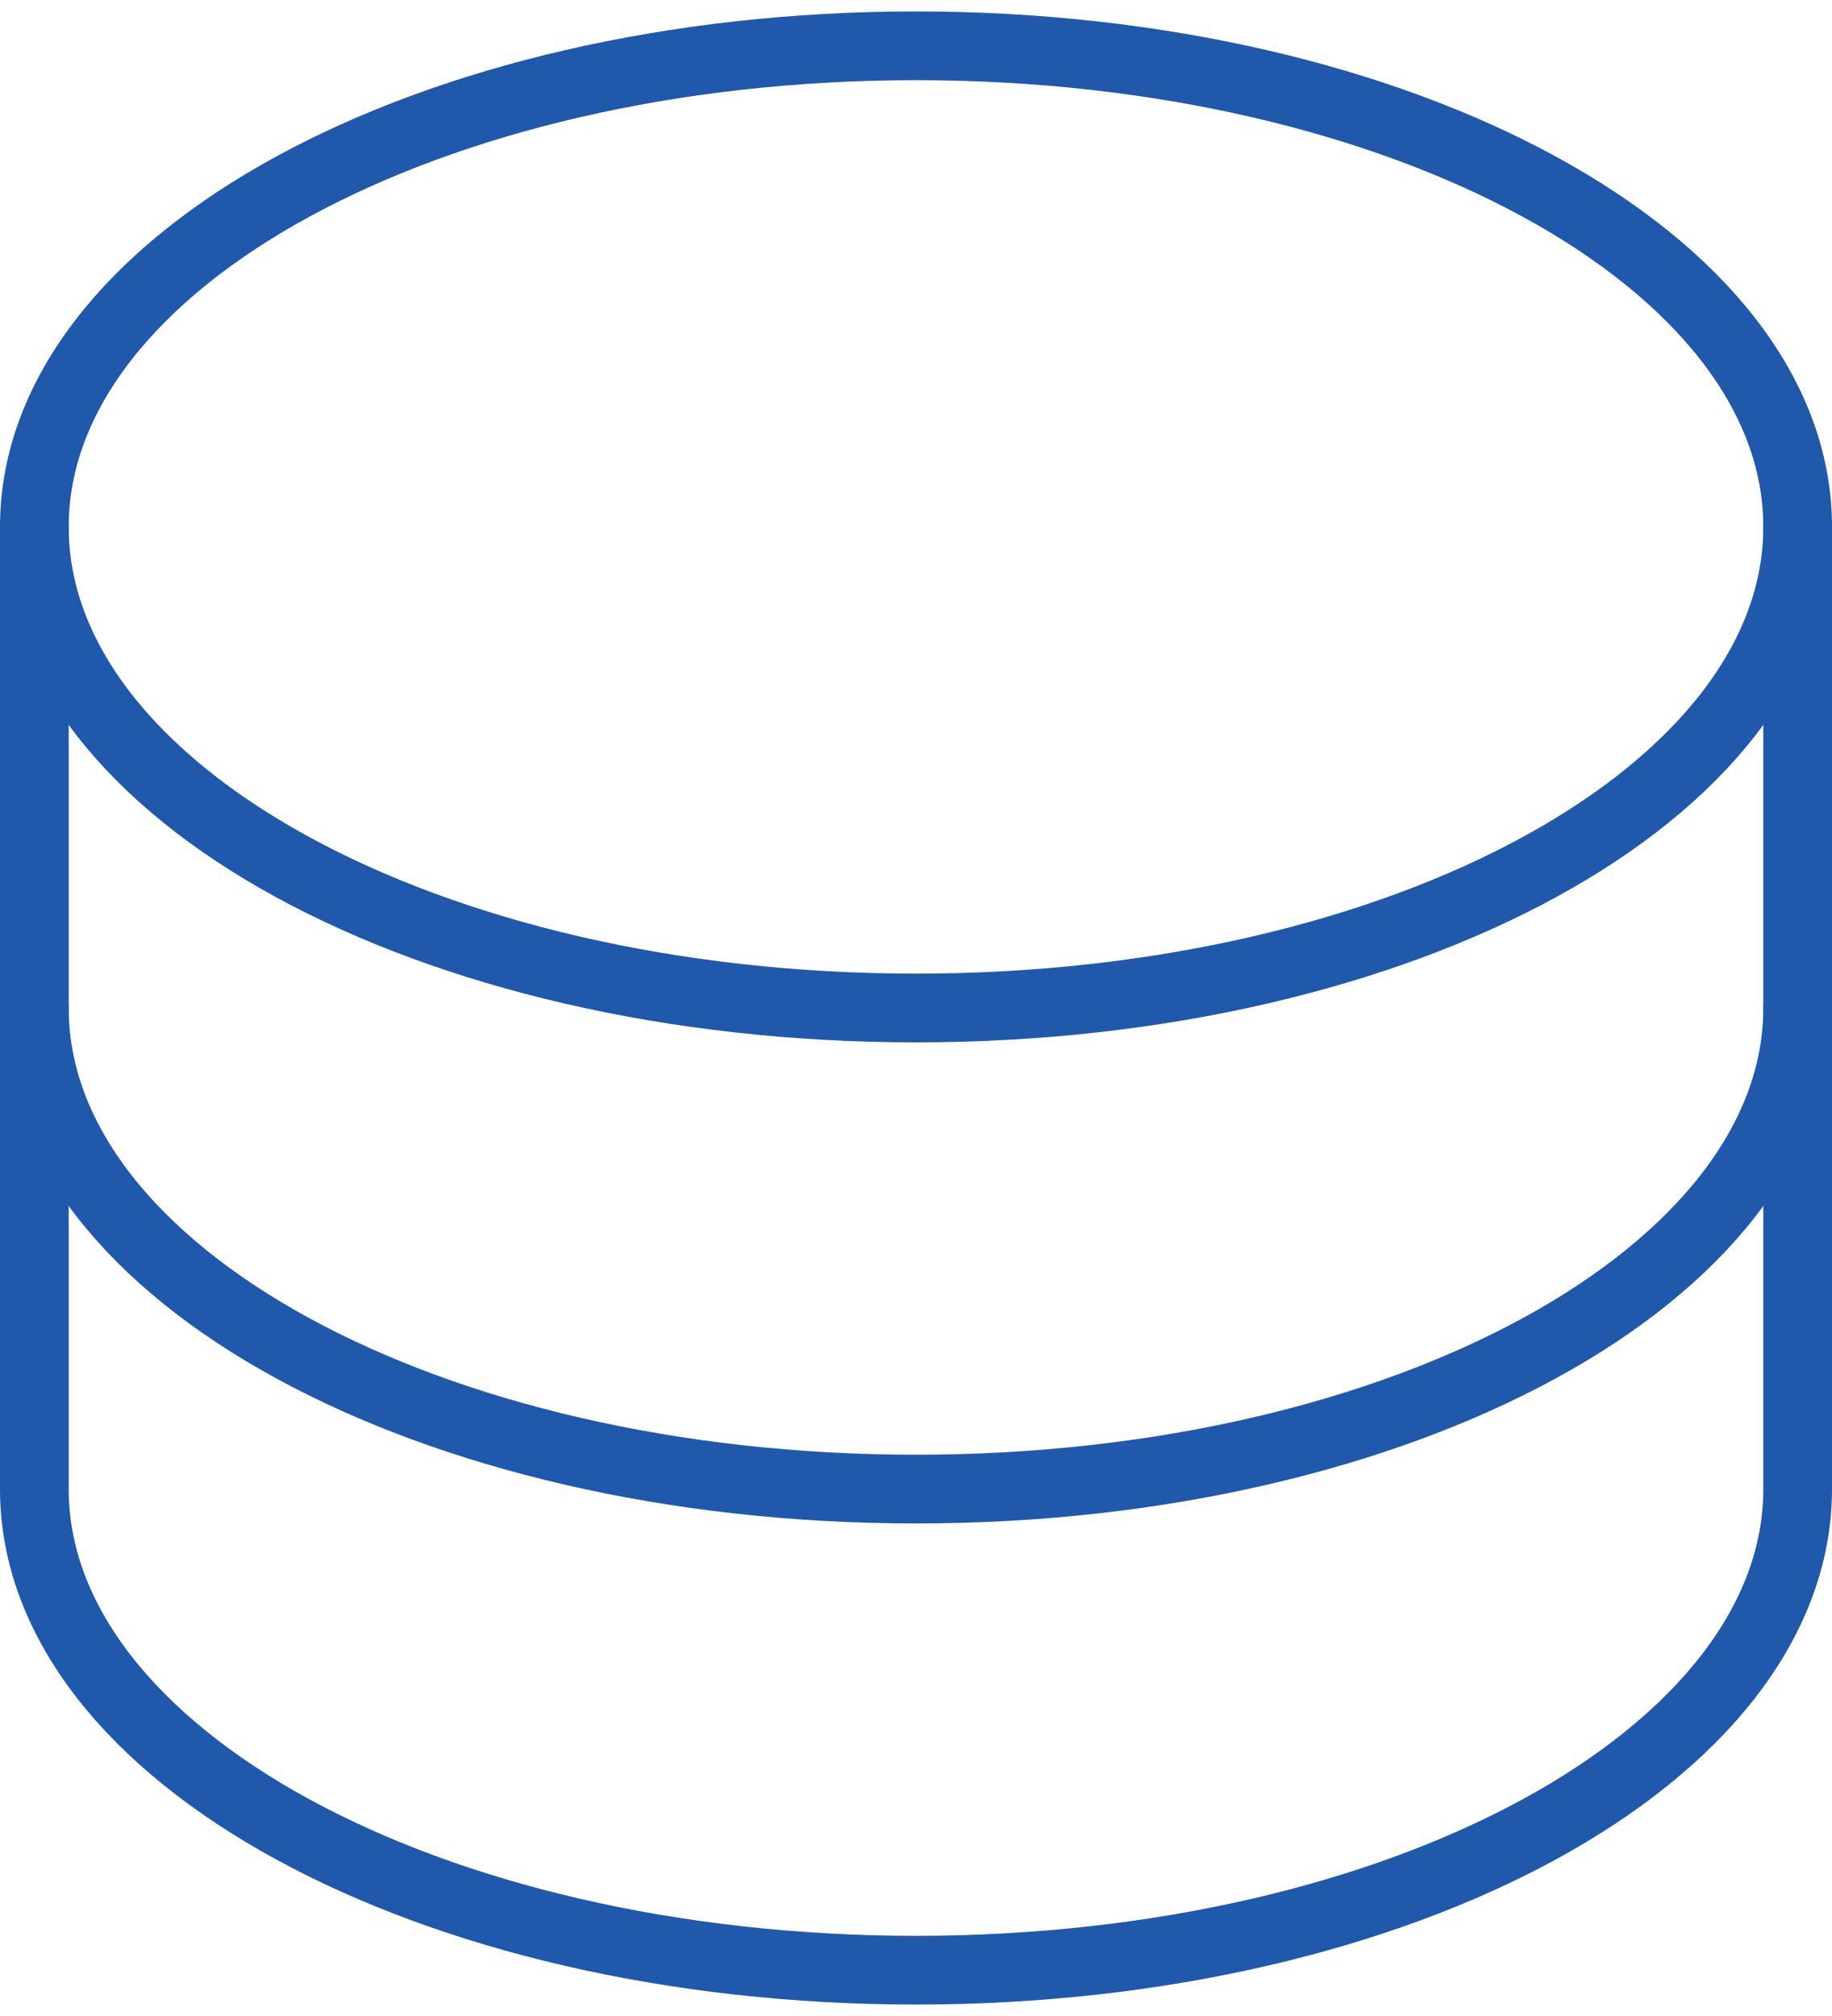 <svg width="80" height="88" viewBox="0 0 80 88" fill="none" xmlns="http://www.w3.org/2000/svg">
<path d="M40 44C61.263 44 78.5 34.598 78.5 23C78.5 11.402 61.263 2 40 2C18.737 2 1.5 11.402 1.5 23C1.5 34.598 18.737 44 40 44Z" stroke="#2058AB" stroke-width="3" stroke-linecap="round" stroke-linejoin="round"/>
<path d="M1.5 23V44C1.5 55.598 18.737 65 40 65C61.263 65 78.5 55.598 78.5 44V23" stroke="#2058AB" stroke-width="3" stroke-linecap="round" stroke-linejoin="round"/>
<path d="M1.5 44V65C1.5 76.598 18.737 86 40 86C61.263 86 78.5 76.598 78.5 65V44" stroke="#2058AB" stroke-width="3" stroke-linecap="round" stroke-linejoin="round"/>
</svg>
